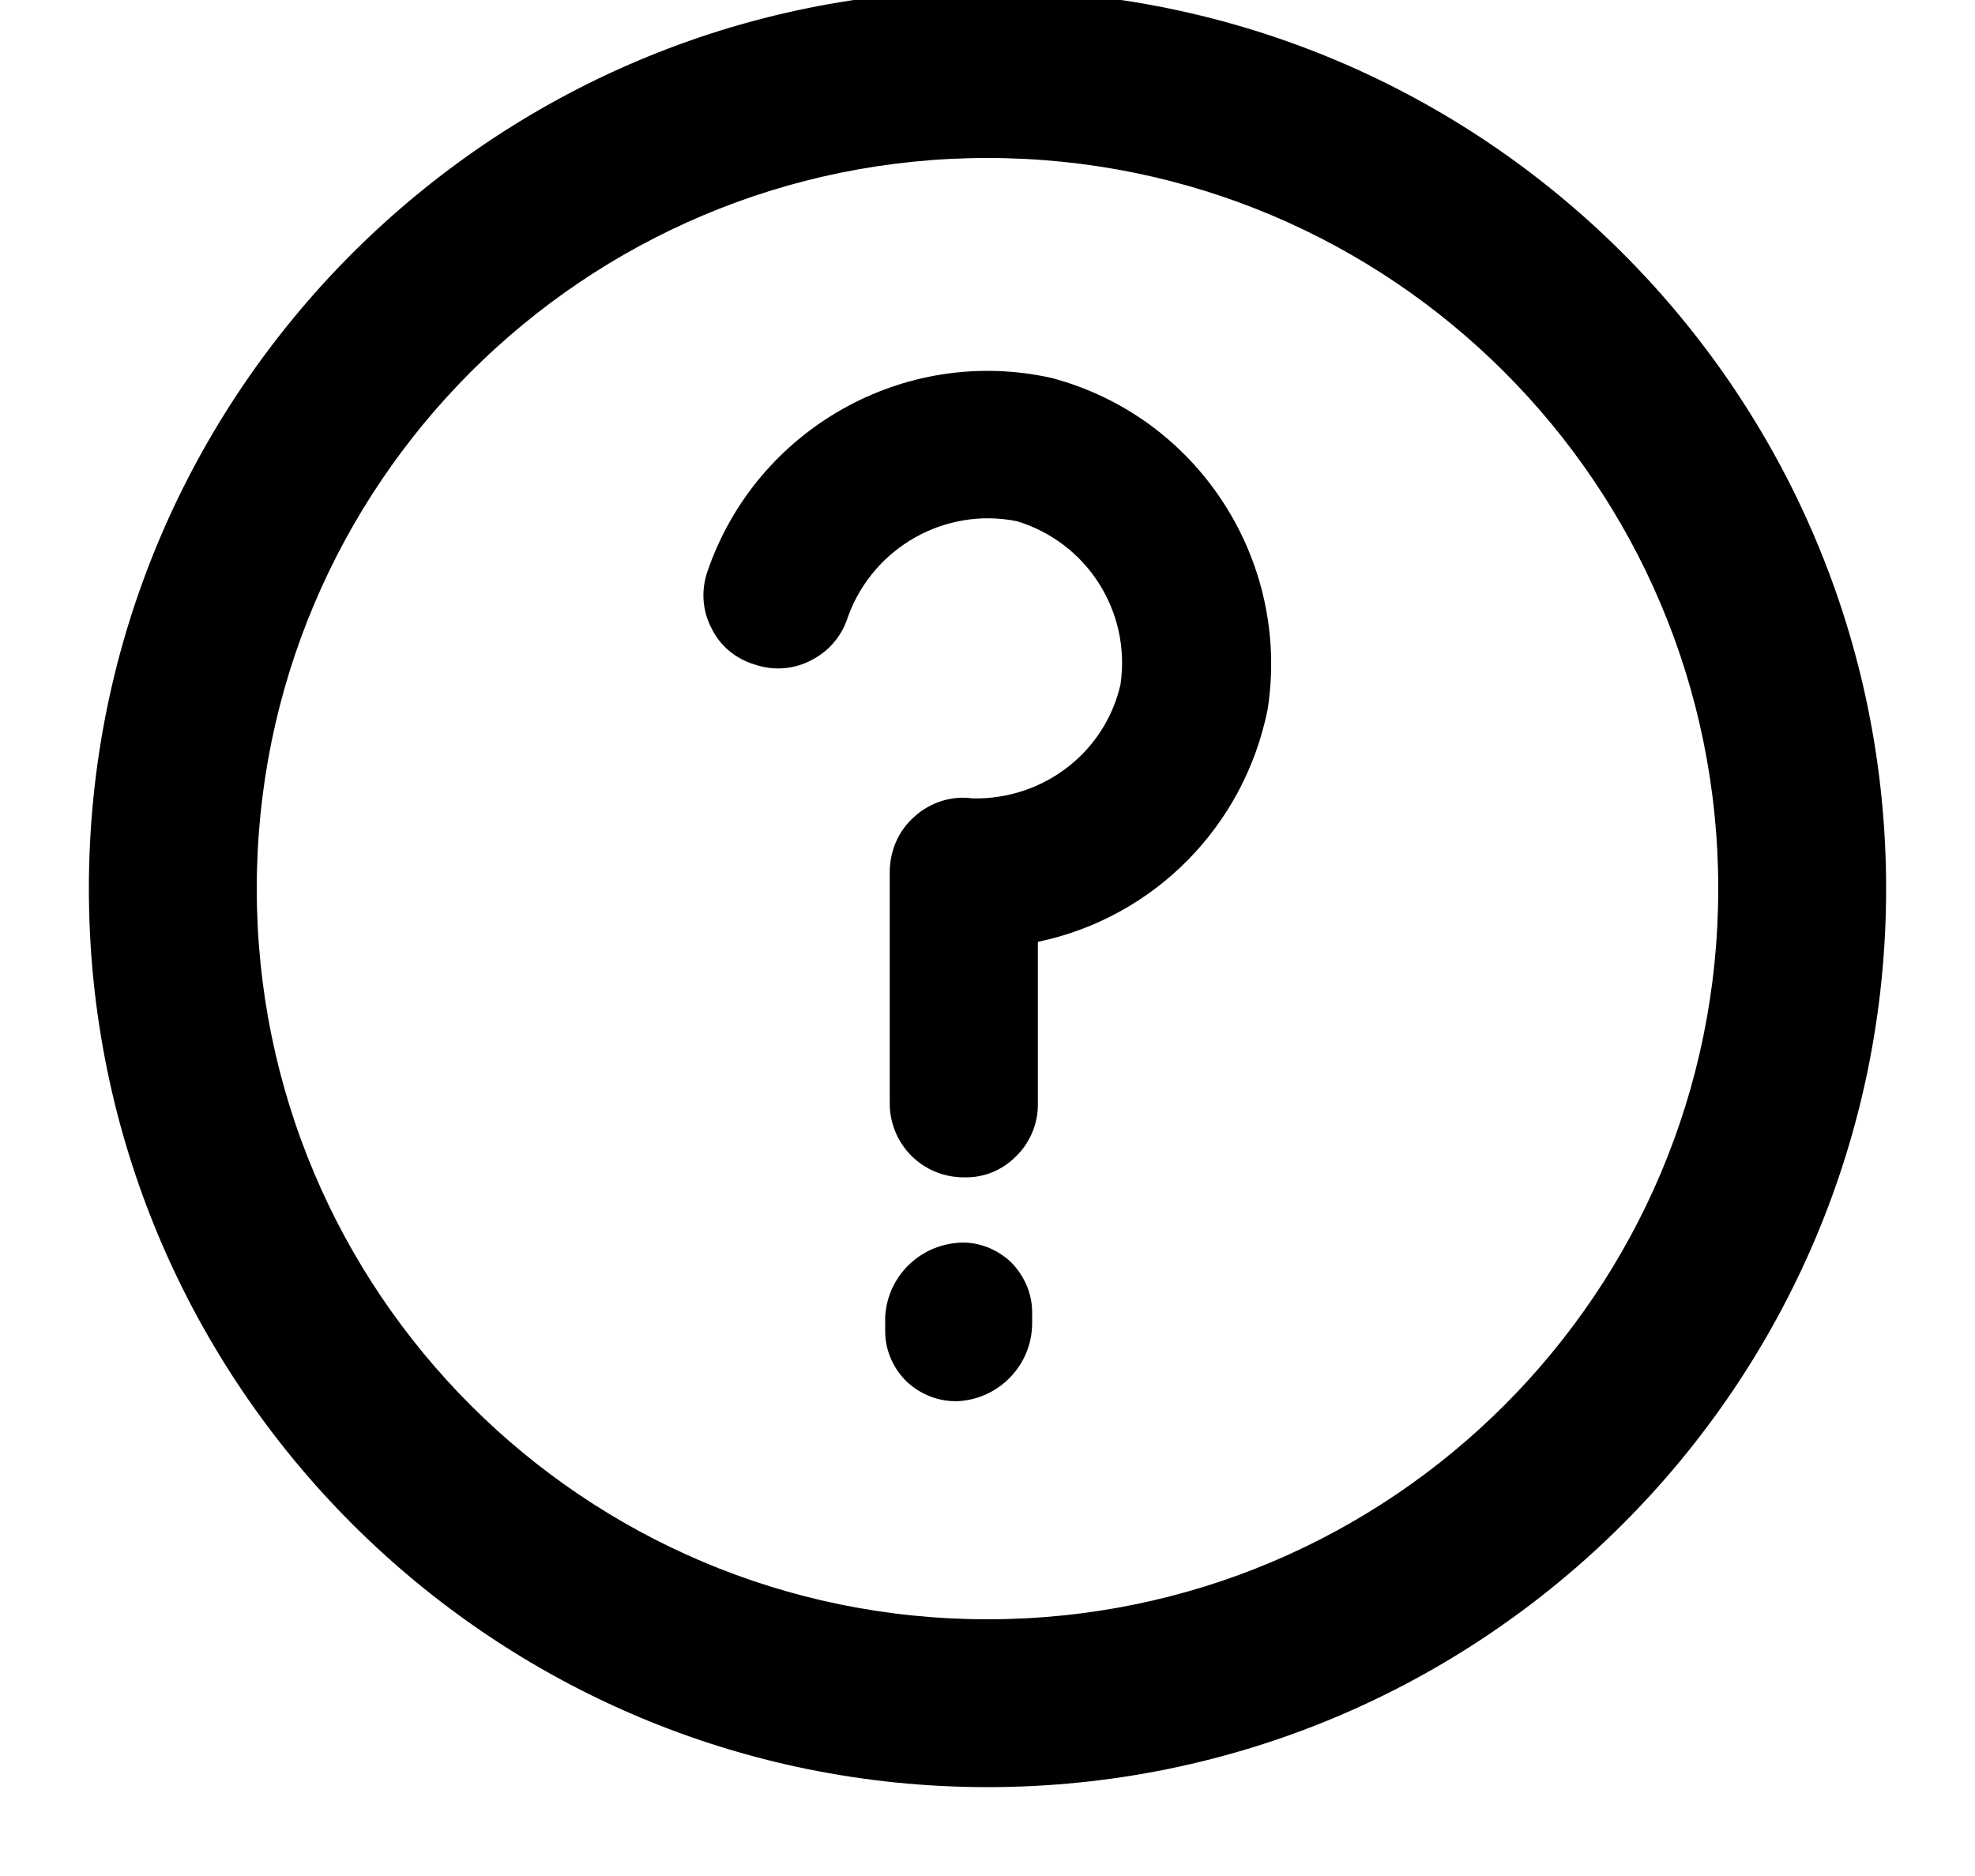 <svg width="20" height="19" viewBox="0 0 20 19" fill="none" xmlns="http://www.w3.org/2000/svg">
<path fill-rule="evenodd" clip-rule="evenodd" d="M10 16.5C5.857 16.5 2.5 13.143 2.5 9C2.5 4.857 5.857 1.5 10 1.5C14.143 1.5 17.5 4.857 17.5 9C17.5 13.143 14.143 16.5 10 16.5ZM10 0C5.032 0 1 4.032 1 9C1 13.97 5.032 18 10 18C14.97 18 19 13.97 19 9C19 4.032 14.97 0 10 0Z" fill="black"/>
<path d="M10 16.4C5.912 16.4 2.6 13.088 2.6 9H2.4C2.4 13.198 5.802 16.6 10 16.6V16.4ZM2.6 9C2.6 4.912 5.912 1.6 10 1.6V1.4C5.802 1.4 2.4 4.802 2.4 9H2.6ZM10 1.6C14.088 1.6 17.4 4.912 17.4 9H17.6C17.6 4.802 14.198 1.4 10 1.4V1.6ZM17.4 9C17.4 13.088 14.088 16.4 10 16.4V16.6C14.198 16.6 17.6 13.198 17.6 9H17.4ZM10 -0.1C4.977 -0.1 0.9 3.977 0.9 9H1.1C1.1 4.087 5.087 0.1 10 0.1V-0.1ZM0.9 9C0.9 14.025 4.977 18.1 10 18.1V17.9C5.087 17.9 1.1 13.914 1.1 9H0.9ZM10 18.1C15.025 18.1 19.1 14.025 19.1 9H18.9C18.9 13.914 14.914 17.9 10 17.9V18.1ZM19.1 9C19.1 3.977 15.025 -0.1 10 -0.1V0.1C14.914 0.1 18.9 4.087 18.9 9H19.1Z" fill="black"/>
<path fill-rule="evenodd" clip-rule="evenodd" d="M9.714 12.586C9.309 12.61 8.986 12.931 8.964 13.336V13.499C8.968 13.687 9.051 13.868 9.186 13.997C9.327 14.126 9.508 14.197 9.702 14.191C10.117 14.168 10.446 13.828 10.452 13.412V13.289C10.452 13.096 10.369 12.914 10.234 12.779C10.093 12.65 9.907 12.574 9.714 12.586ZM10.645 3.827C9.157 3.497 7.657 4.346 7.164 5.788C7.099 5.975 7.111 6.187 7.206 6.364C7.293 6.544 7.452 6.673 7.645 6.731C7.839 6.796 8.043 6.779 8.218 6.685C8.401 6.592 8.53 6.433 8.589 6.241C8.845 5.542 9.573 5.132 10.299 5.279C11.008 5.495 11.454 6.193 11.347 6.931C11.19 7.622 10.563 8.102 9.847 8.086C9.637 8.056 9.42 8.126 9.262 8.269C9.097 8.413 9.01 8.618 9.01 8.836V11.174C9.01 11.59 9.343 11.924 9.76 11.924C9.96 11.93 10.147 11.854 10.287 11.713C10.428 11.578 10.51 11.384 10.51 11.191V9.539C11.688 9.293 12.601 8.366 12.837 7.183C13.071 5.671 12.127 4.217 10.645 3.827Z" fill="black"/>
</svg>
